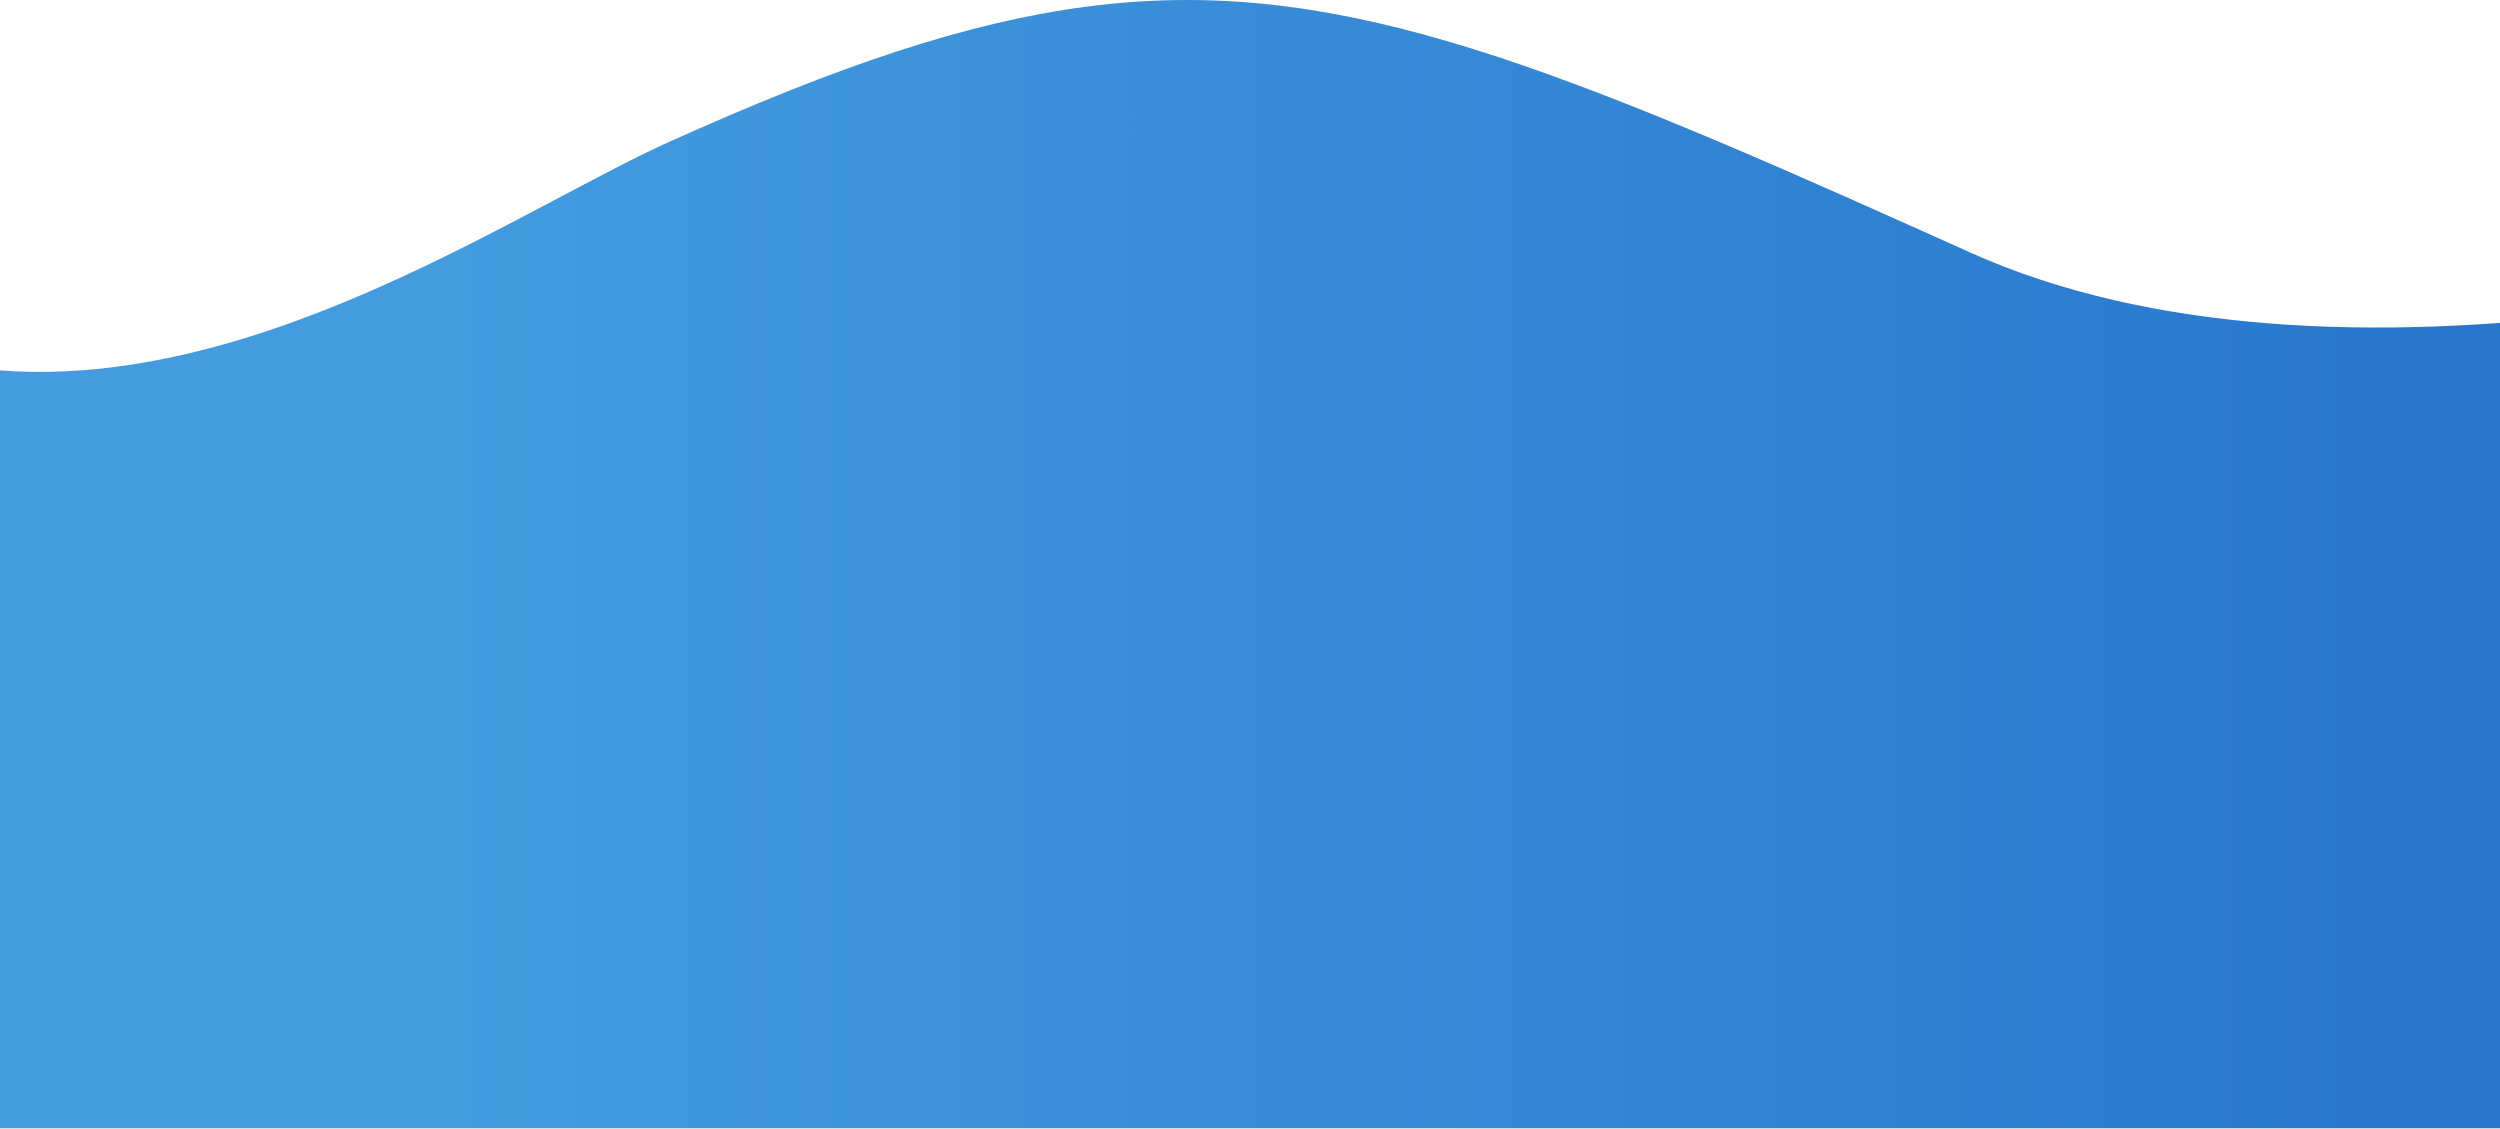 
<svg width="1920" height="867" viewBox="0 0 1920 867" fill="none" xmlns="http://www.w3.org/2000/svg">
<path d="M2432 135.924V866.5H-91V265.869C45.663 313.072 189.29 267.98 311.103 211.559C391.655 174.241 462.483 132.037 515.44 108.269C770.105 -6.238 912.418 -27.118 1114.13 32.413C1213.21 61.623 1326.74 110.269 1474.97 176.796C1487.32 182.349 1499.94 188.013 1512.81 193.789C1791.26 319.18 2213.6 212.559 2432 135.924Z" fill="url(#paint0_linear)"/>
<defs>
<linearGradient id="paint0_linear" x1="340" y1="482" x2="1859" y2="482" gradientUnits="userSpaceOnUse">
<stop stop-color="#449BDE"/>
<stop offset="1" stop-color="#2877CD"/>
</linearGradient>
</defs>
</svg>
